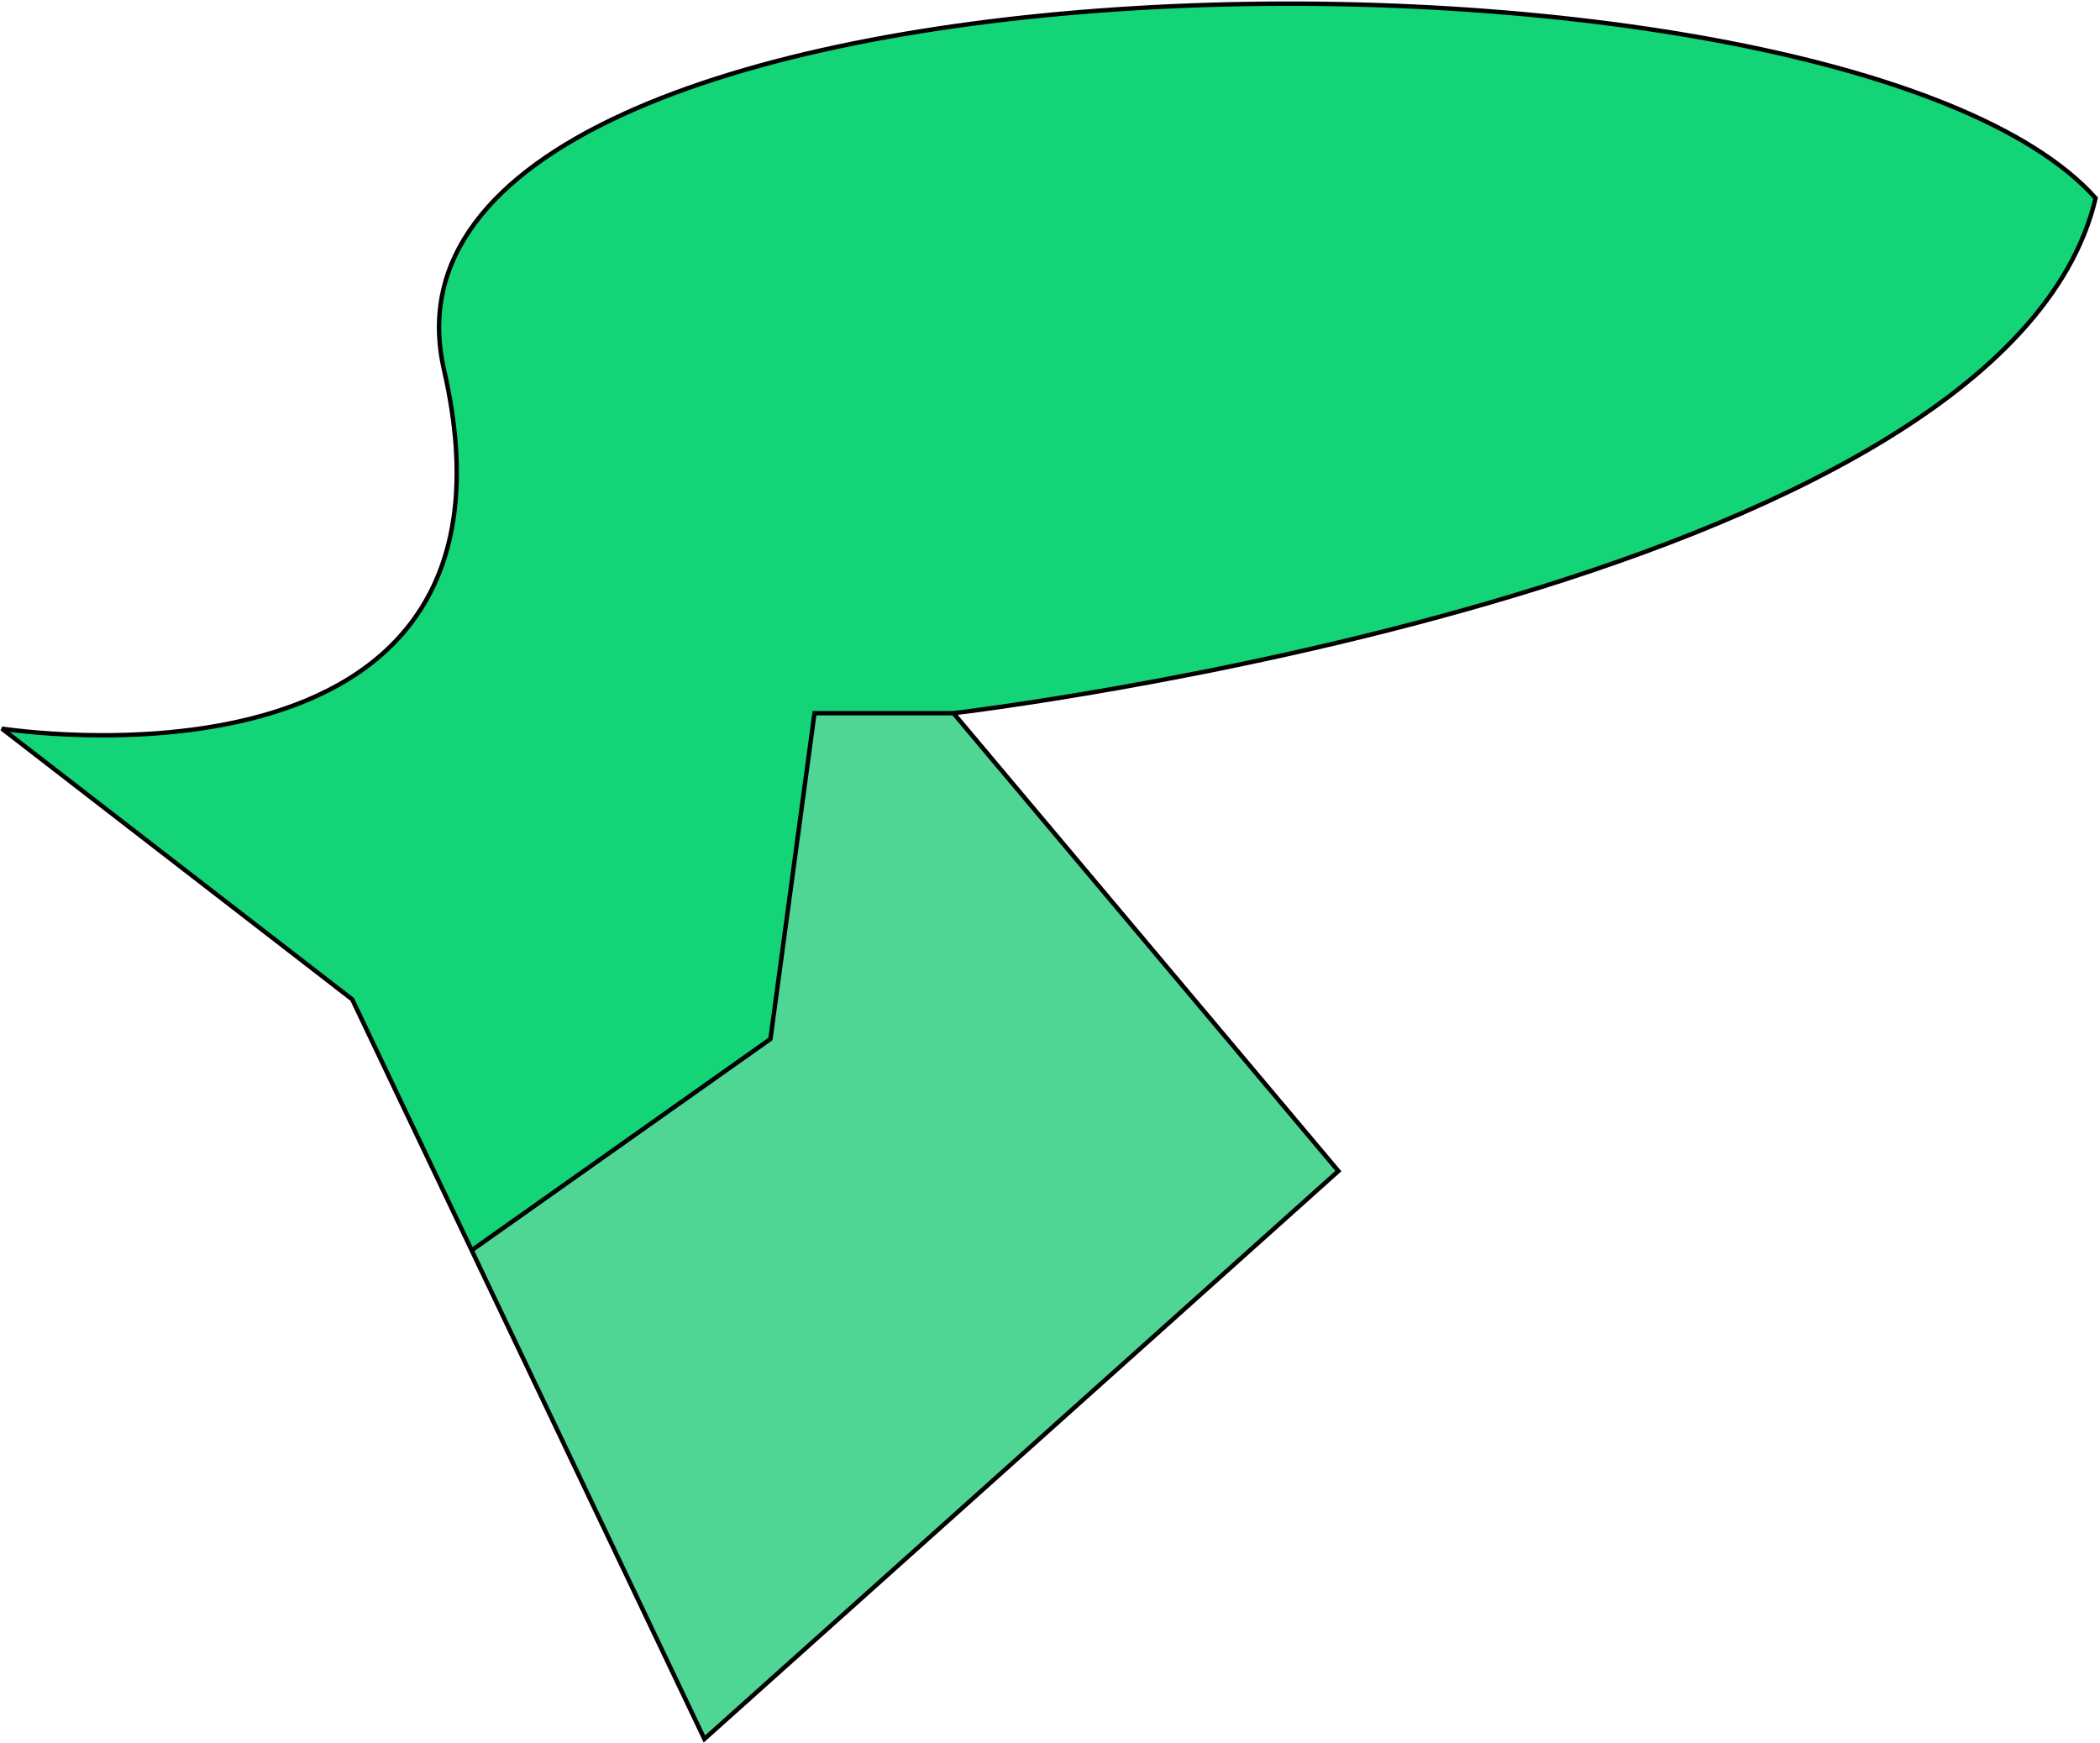 <svg width="477" height="396" viewBox="0 0 477 396" fill="none" xmlns="http://www.w3.org/2000/svg">
<g id="Vector 1">
<path d="M476 45C417 -21 77.714 -17 100.857 84C124 185 0.429 165.5 0.429 165.5L80.001 227L107.144 284L175.001 236L185.001 162H216.572C216.572 162 455 134 476 45Z" fill="#13D577"/>
<path d="M160.001 395L304 266L216.572 162H185.001L175.001 236L107.144 284L160.001 395Z" fill="#4FD695"/>
<path d="M107.144 284L80.001 227L0.429 165.5C0.429 165.5 124 185 100.857 84C77.714 -17 417 -21 476 45C455 134 216.572 162 216.572 162M107.144 284L160.001 395L304 266L216.572 162M107.144 284L175.001 236L185.001 162H216.572" stroke="black"/>
</g>
</svg>
